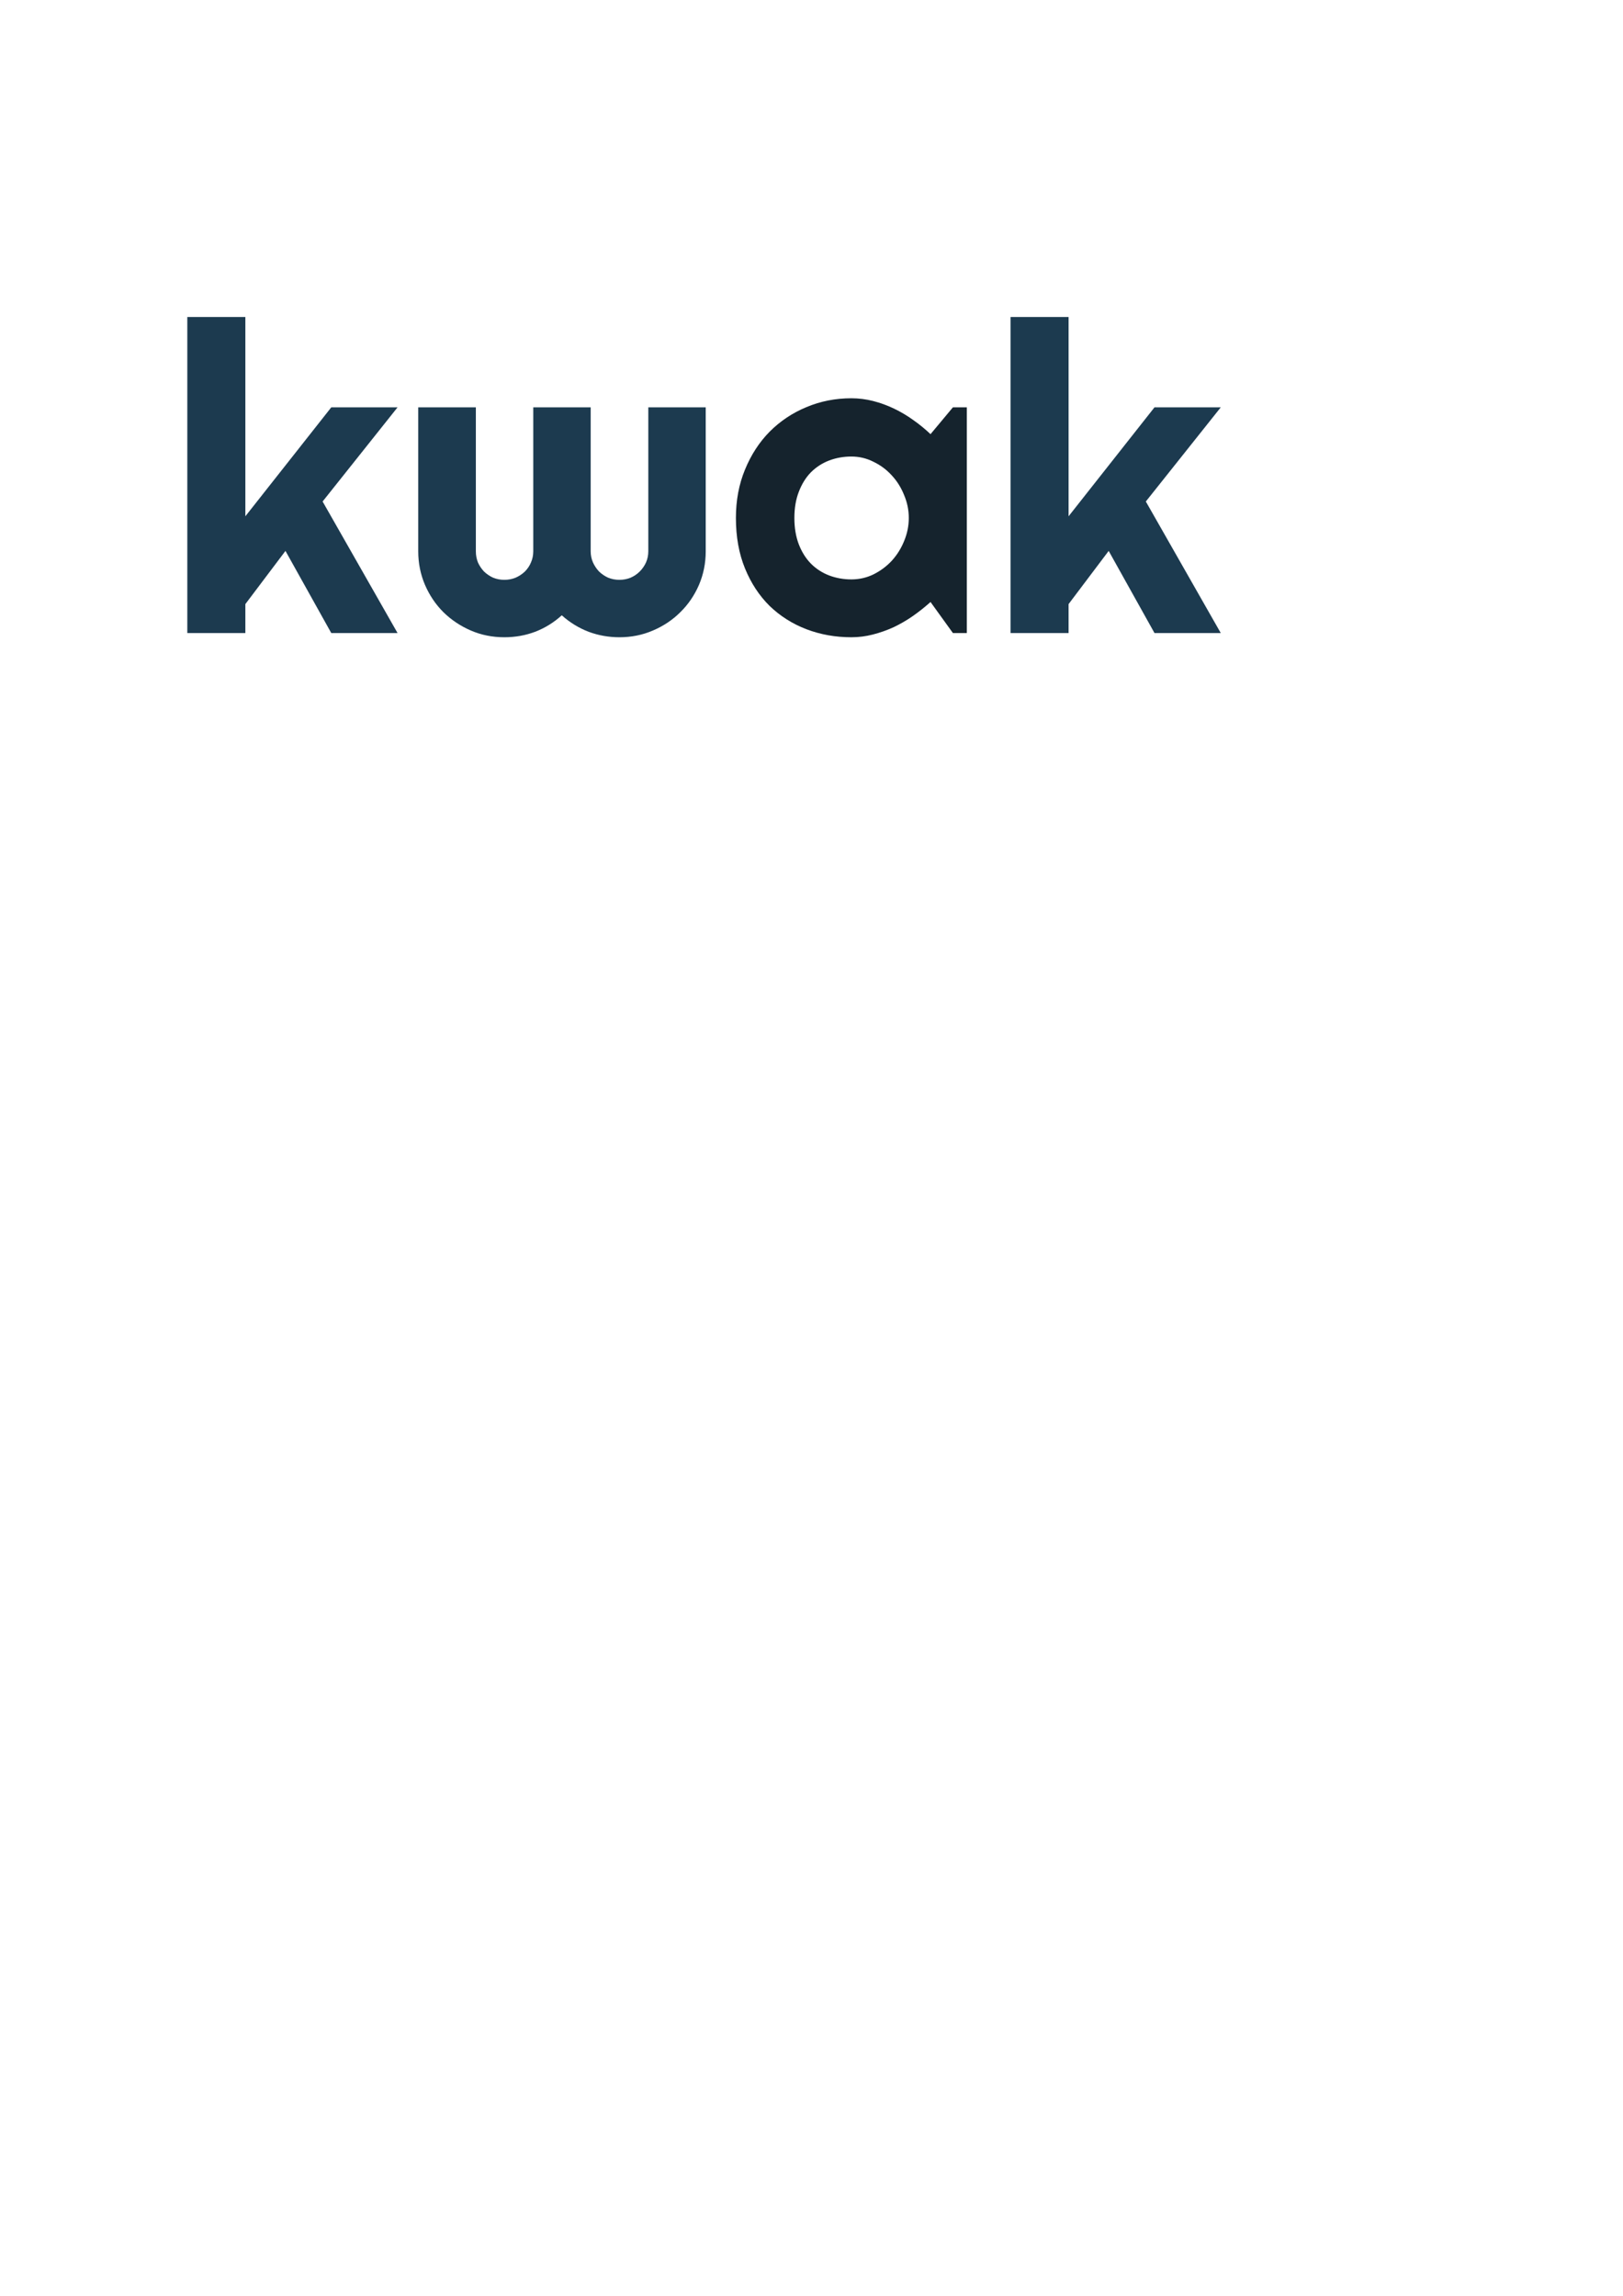 <?xml version="1.0" encoding="UTF-8" standalone="no"?>
<!-- Created with Inkscape (http://www.inkscape.org/) -->

<svg
   xmlns:dc="http://purl.org/dc/elements/1.1/"
   xmlns:cc="http://creativecommons.org/ns#"
   xmlns:rdf="http://www.w3.org/1999/02/22-rdf-syntax-ns#"
   xmlns:svg="http://www.w3.org/2000/svg"
   xmlns="http://www.w3.org/2000/svg"
   xmlns:sodipodi="http://sodipodi.sourceforge.net/DTD/sodipodi-0.dtd"
   xmlns:inkscape="http://www.inkscape.org/namespaces/inkscape"
   width="744.094"
   height="1052.362"
   id="svg2"
   version="1.1"
   inkscape:version="0.48.4 r9939"
   sodipodi:docname="New document 1">
  <defs
     id="defs4" />
  <sodipodi:namedview
     id="base"
     pagecolor="#ffffff"
     bordercolor="#666666"
     borderopacity="1.0"
     inkscape:pageopacity="0.0"
     inkscape:pageshadow="2"
     inkscape:zoom="0.98994949"
     inkscape:cx="381.60502"
     inkscape:cy="609.86998"
     inkscape:document-units="px"
     inkscape:current-layer="layer1"
     showgrid="false"
     inkscape:window-width="1279"
     inkscape:window-height="1374"
     inkscape:window-x="1280"
     inkscape:window-y="27"
     inkscape:window-maximized="0" />
  <g
     inkscape:label="Layer 1"
     inkscape:groupmode="layer"
     id="layer1">
    <g
       style="font-size:198.194px;font-style:normal;font-weight:normal;line-height:125%;letter-spacing:0px;word-spacing:0px;fill:#000000;fill-opacity:1;stroke:none;font-family:Sans"
       id="text2985"
       inkscape:export-filename="/home/victor/Desktop/kwak.png"
       inkscape:export-xdpi="90"
       inkscape:export-ydpi="90">
      <path
         d="m 112.487,290.172 -26.613,0 0,-144.871 26.613,0 0,91.355 39.387,-49.936 30.387,0 -34.355,43.161 34.355,60.29 -30.387,0 -21,-37.645 -18.387,24.387 0,13.258"
         style="font-variant:normal;font-stretch:normal;font-family:Righteous;-inkscape-font-specification:Righteous;fill:#1c3a4f;fill-opacity:1"
         id="path2990" />
      <path
         d="m 323.552,252.721 c -1.4e-4,5.419 -1.032,10.548 -3.097,15.387 -2.065,4.774 -4.903,8.935 -8.516,12.484 -3.549,3.548 -7.742,6.355 -12.581,8.419 -4.774,2.065 -9.903,3.097 -15.387,3.097 -4.903,0 -9.613,-0.839 -14.129,-2.516 -4.516,-1.742 -8.613,-4.258 -12.29,-7.548 -3.613,3.29 -7.678,5.806 -12.194,7.548 -4.452,1.677 -9.161,2.516 -14.129,2.516 -5.484,0 -10.613,-1.032 -15.387,-3.097 -4.774,-2.065 -8.968,-4.871 -12.581,-8.419 -3.548,-3.548 -6.355,-7.71 -8.419,-12.484 -2.065,-4.839 -3.097,-9.968 -3.097,-15.387 l 0,-66 26.419,0 0,66 c -4e-5,1.806 0.323,3.516 0.968,5.129 0.71,1.548 1.645,2.936 2.806,4.161 1.226,1.161 2.613,2.097 4.161,2.806 1.613,0.645 3.323,0.968 5.129,0.968 1.806,3e-5 3.516,-0.323 5.129,-0.968 1.613,-0.71 3.032,-1.645 4.258,-2.806 1.226,-1.226 2.161,-2.613 2.806,-4.161 0.71,-1.613 1.064,-3.323 1.065,-5.129 l 0,-66 26.323,0 0,66 c -8e-5,1.806 0.355,3.516 1.065,5.129 0.71,1.548 1.645,2.936 2.806,4.161 1.226,1.161 2.613,2.097 4.161,2.806 1.613,0.645 3.322,0.968 5.129,0.968 1.806,3e-5 3.516,-0.323 5.129,-0.968 1.613,-0.71 3,-1.645 4.161,-2.806 1.226,-1.226 2.193,-2.613 2.903,-4.161 0.71,-1.613 1.064,-3.323 1.065,-5.129 l 0,-66 26.323,0 0,66"
         style="font-variant:normal;font-stretch:normal;font-family:Righteous;-inkscape-font-specification:Righteous;fill:#1c3a4f;fill-opacity:1"
         id="path2992" />
      <path
         d="m 443.261,290.172 -6.387,0 -10.258,-14.226 c -2.516,2.258 -5.194,4.387 -8.032,6.387 -2.774,1.935 -5.71,3.645 -8.806,5.129 -3.097,1.419 -6.29,2.548 -9.581,3.387 -3.226,0.839 -6.516,1.258 -9.871,1.258 -7.29,0 -14.161,-1.226 -20.613,-3.677 -6.387,-2.452 -12,-6 -16.839,-10.645 -4.774,-4.71 -8.548,-10.452 -11.323,-17.226 -2.774,-6.774 -4.161,-14.484 -4.161,-23.129 0,-8.064 1.387,-15.452 4.161,-22.161 2.774,-6.774 6.548,-12.581 11.323,-17.419 4.839,-4.839 10.452,-8.581 16.839,-11.226 6.452,-2.71 13.323,-4.064 20.613,-4.065 3.355,1.1e-4 6.677,0.419 9.968,1.258 3.29,0.839 6.484,2 9.581,3.484 3.097,1.484 6.032,3.226 8.806,5.226 2.839,2 5.484,4.161 7.935,6.484 l 10.258,-12.29 6.387,0 0,103.452 m -26.613,-52.742 c -8e-5,-3.613 -0.71,-7.097 -2.129,-10.452 -1.355,-3.419 -3.226,-6.419 -5.613,-9 -2.387,-2.645 -5.194,-4.742 -8.419,-6.29 -3.161,-1.613 -6.548,-2.419 -10.161,-2.419 -3.613,9e-5 -7.032,0.613 -10.258,1.839 -3.161,1.226 -5.936,3.032 -8.323,5.419 -2.323,2.387 -4.161,5.355 -5.516,8.903 -1.355,3.484 -2.032,7.484 -2.032,12 -3e-5,4.516 0.677,8.548 2.032,12.097 1.355,3.484 3.194,6.419 5.516,8.806 2.387,2.387 5.161,4.194 8.323,5.419 3.226,1.226 6.645,1.839 10.258,1.839 3.613,3e-5 7,-0.774 10.161,-2.323 3.226,-1.613 6.032,-3.71 8.419,-6.29 2.387,-2.645 4.258,-5.645 5.613,-9 1.419,-3.419 2.129,-6.935 2.129,-10.548"
         style="font-variant:normal;font-stretch:normal;font-family:Righteous;-inkscape-font-specification:Righteous;fill:#15232d;fill-opacity:1"
         id="path2994" />
      <path
         d="m 489.907,290.172 -26.613,0 0,-144.871 26.613,0 0,91.355 39.387,-49.936 30.387,0 -34.355,43.161 34.355,60.29 -30.387,0 -21,-37.645 -18.387,24.387 0,13.258"
         style="font-variant:normal;font-stretch:normal;font-family:Righteous;-inkscape-font-specification:Righteous;fill:#1c3a4f;fill-opacity:1"
         id="path2996" />
    </g>
  </g>
</svg>
